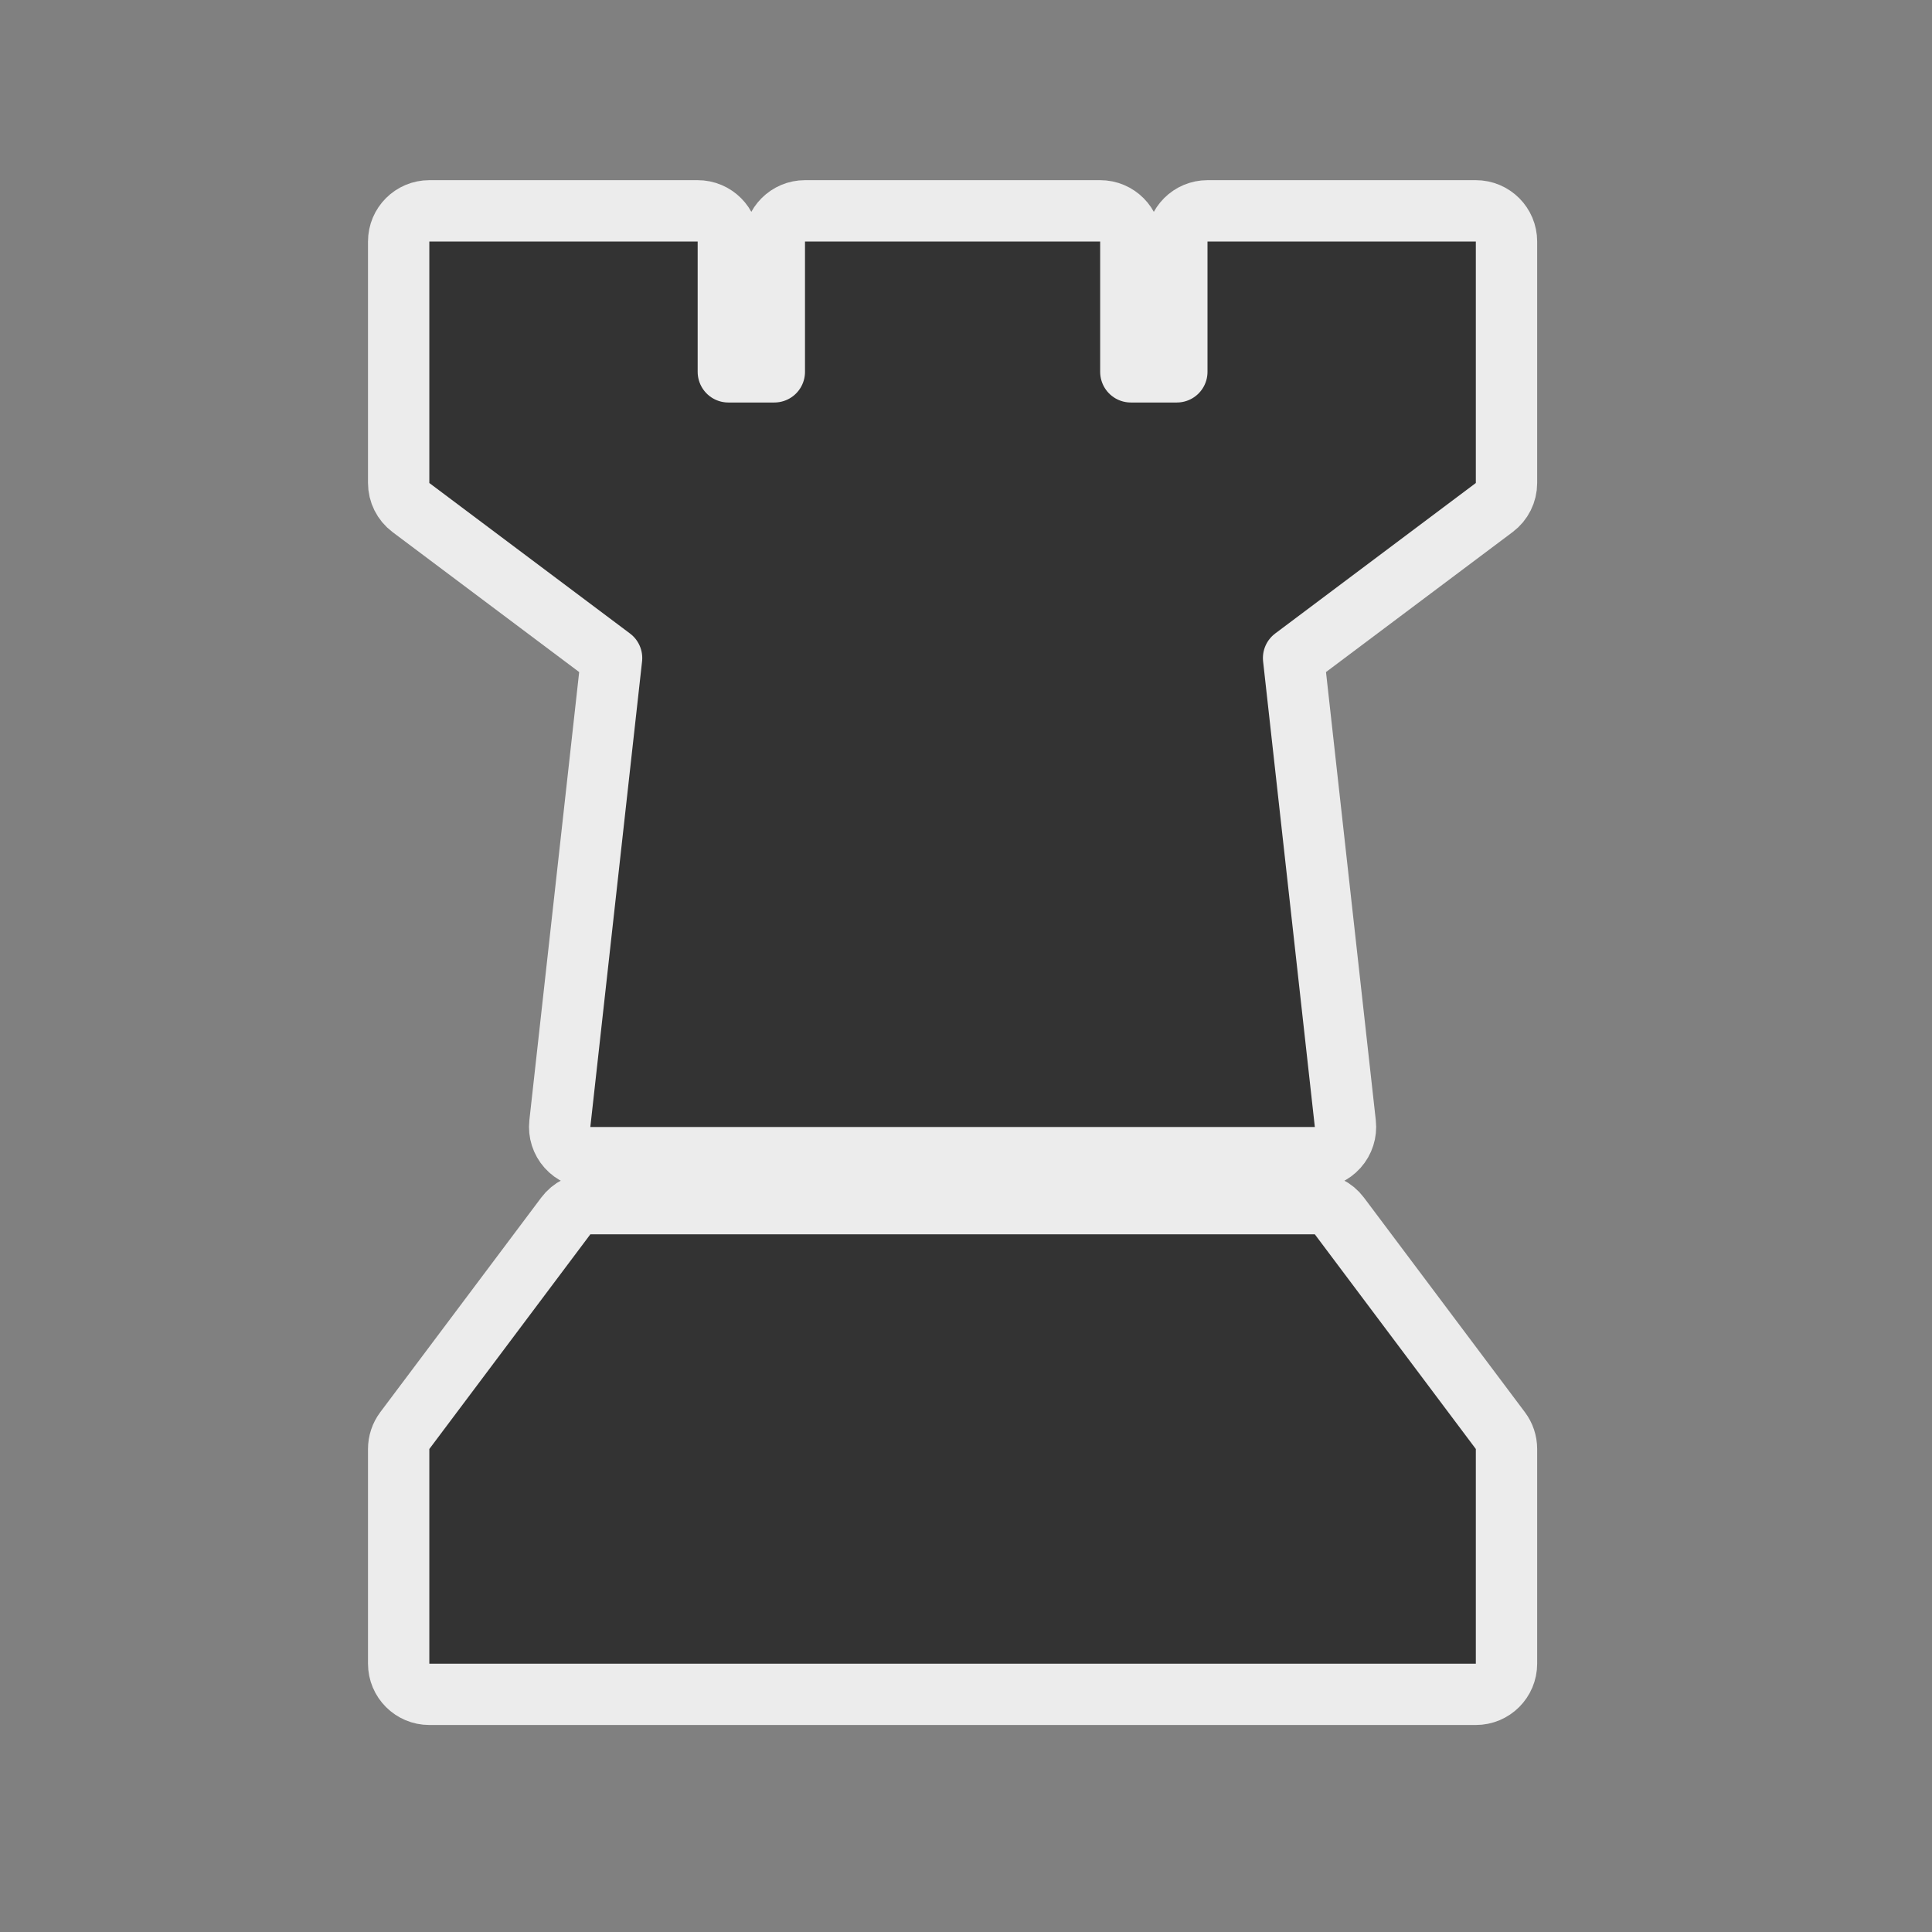<svg width="126" height="126" viewBox="0 0 126 126" fill="none" xmlns="http://www.w3.org/2000/svg">
<rect x="0" y="0" width="126" height="126" fill="#808080" stroke="none"/>
<path d="M28 13.75C26.895 13.75 26 14.645 26 15.75V31.5C26 32.13 26.296 32.722 26.8 33.1L39.886 42.915L36.512 73.279C36.449 73.844 36.63 74.41 37.01 74.834C37.389 75.258 37.931 75.5 38.5 75.5H85.75C86.319 75.5 86.861 75.258 87.24 74.834C87.62 74.41 87.801 73.844 87.738 73.279L84.364 42.915L97.45 33.1C97.954 32.722 98.25 32.13 98.25 31.5V15.75C98.25 14.645 97.355 13.75 96.25 13.75H78.75C77.645 13.75 76.75 14.645 76.75 15.75V24.25H73.75V15.75C73.75 14.645 72.855 13.75 71.75 13.75H52.5C51.395 13.75 50.5 14.645 50.5 15.75V24.25H47.5V15.75C47.5 14.645 46.605 13.75 45.5 13.75H28ZM38.5 78.5C37.87 78.5 37.278 78.796 36.9 79.3L26.4 93.3C26.14 93.646 26 94.067 26 94.5V108.5C26 109.605 26.895 110.5 28 110.5H96.25C97.355 110.5 98.25 109.605 98.25 108.5V94.5C98.25 94.067 98.11 93.646 97.85 93.3L87.35 79.3C86.972 78.796 86.379 78.5 85.75 78.5H38.5Z" fill="#333333" stroke="#ECECEC" stroke-width="4" stroke-linejoin="round"/>
</svg>
